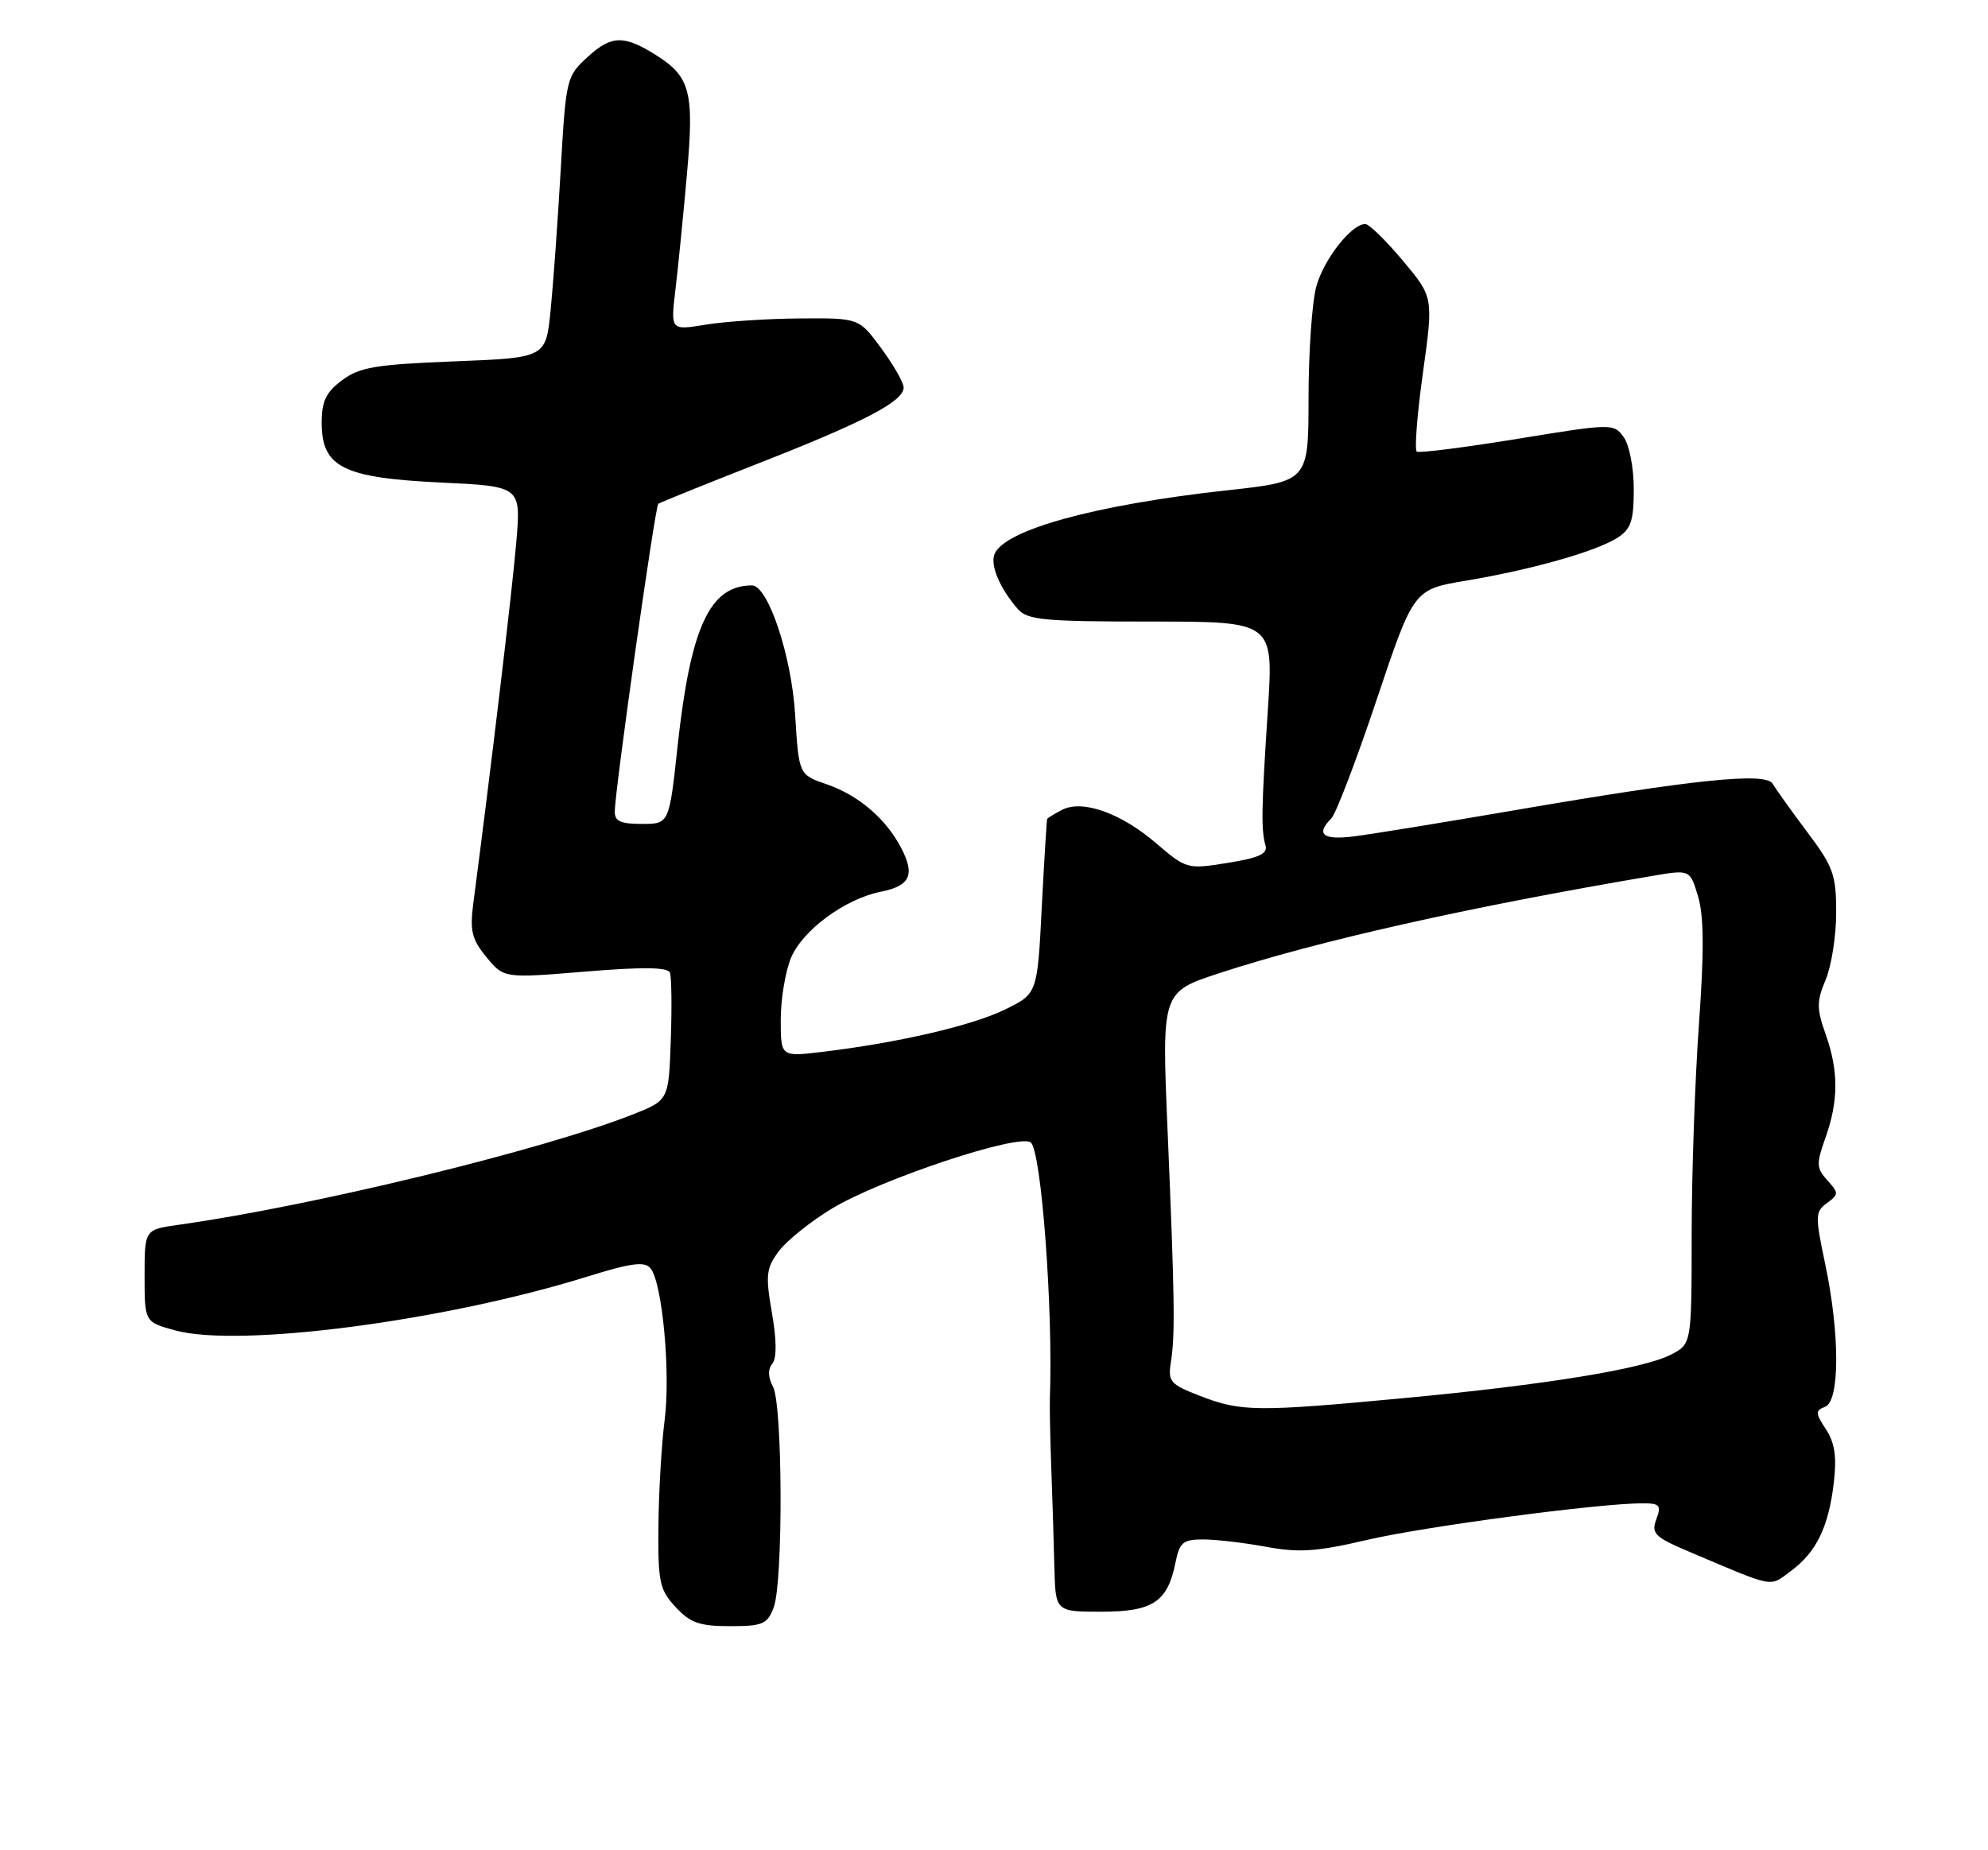 <?xml version="1.0" encoding="UTF-8" standalone="no"?>
<!DOCTYPE svg PUBLIC "-//W3C//DTD SVG 1.1//EN" "http://www.w3.org/Graphics/SVG/1.1/DTD/svg11.dtd" >
<svg xmlns="http://www.w3.org/2000/svg" xmlns:xlink="http://www.w3.org/1999/xlink" version="1.1" viewBox="0 0 275 256">
 <g >
 <path fill="currentColor"
d=" M 107.02 222.43 C 108.35 218.95 108.27 194.38 106.93 191.87 C 106.24 190.57 106.20 189.46 106.83 188.69 C 107.46 187.92 107.44 185.43 106.78 181.65 C 105.88 176.45 105.98 175.49 107.71 173.15 C 108.79 171.69 112.10 169.02 115.08 167.22 C 121.79 163.16 141.02 156.77 142.59 158.08 C 144.06 159.30 145.69 181.27 145.23 193.50 C 145.19 194.60 145.27 198.88 145.42 203.00 C 145.57 207.12 145.77 213.31 145.85 216.75 C 146.00 223.00 146.00 223.00 152.35 223.00 C 159.48 223.00 161.52 221.65 162.61 216.18 C 163.17 213.40 163.65 213.00 166.44 213.00 C 168.20 213.00 172.12 213.46 175.15 214.02 C 179.70 214.86 182.15 214.69 189.09 213.07 C 196.97 211.22 221.17 208.00 227.22 208.00 C 229.60 208.00 229.84 208.27 229.12 210.21 C 228.38 212.20 228.87 212.67 233.90 214.80 C 245.66 219.78 244.71 219.61 247.73 217.37 C 251.26 214.76 252.94 211.30 253.67 205.17 C 254.09 201.57 253.81 199.64 252.59 197.77 C 251.11 195.52 251.10 195.18 252.46 194.65 C 254.51 193.87 254.52 184.60 252.49 174.94 C 251.07 168.22 251.09 167.66 252.72 166.46 C 254.37 165.26 254.37 165.07 252.78 163.31 C 251.26 161.63 251.23 161.03 252.50 157.47 C 254.33 152.32 254.35 148.23 252.55 143.13 C 251.28 139.53 251.28 138.58 252.55 135.54 C 253.35 133.63 254.00 129.45 254.00 126.26 C 254.00 121.03 253.60 119.91 249.97 115.09 C 247.76 112.14 245.62 109.15 245.22 108.45 C 244.30 106.81 234.42 107.82 209.50 112.11 C 199.60 113.81 189.59 115.44 187.25 115.73 C 183.00 116.26 181.97 115.43 184.16 113.24 C 184.80 112.60 187.62 105.21 190.43 96.82 C 195.55 81.55 195.55 81.55 202.81 80.34 C 211.89 78.82 220.81 76.29 223.75 74.40 C 225.62 73.20 226.00 72.05 226.00 67.67 C 226.00 64.71 225.38 61.54 224.60 60.47 C 223.22 58.58 222.98 58.58 209.91 60.72 C 202.60 61.91 196.33 62.71 195.99 62.49 C 195.65 62.28 196.02 57.39 196.83 51.61 C 198.29 41.12 198.29 41.12 194.05 36.06 C 191.72 33.28 189.39 31.00 188.86 31.00 C 186.94 31.00 183.14 35.85 182.09 39.62 C 181.50 41.76 181.01 48.70 181.01 55.06 C 181.00 66.61 181.00 66.61 169.68 67.85 C 151.51 69.84 138.85 73.33 137.56 76.70 C 136.97 78.25 138.32 81.42 140.78 84.25 C 142.12 85.79 144.36 86.00 159.24 86.00 C 176.18 86.00 176.18 86.00 175.38 98.25 C 174.48 111.97 174.44 114.84 175.06 116.99 C 175.39 118.13 174.13 118.70 169.83 119.39 C 164.23 120.29 164.12 120.26 159.90 116.65 C 155.00 112.45 149.66 110.58 146.86 112.08 C 145.84 112.62 144.94 113.17 144.86 113.29 C 144.79 113.40 144.45 118.90 144.11 125.50 C 143.50 137.50 143.50 137.50 139.00 139.69 C 134.43 141.92 124.19 144.29 113.75 145.54 C 108.00 146.23 108.00 146.23 108.00 141.08 C 108.00 138.25 108.64 134.41 109.42 132.53 C 111.03 128.69 116.89 124.37 121.85 123.38 C 125.90 122.57 126.60 121.06 124.67 117.34 C 122.54 113.26 118.77 110.03 114.34 108.51 C 110.50 107.19 110.50 107.19 109.99 98.85 C 109.49 90.71 106.24 81.00 104.02 81.00 C 98.18 81.00 95.52 86.76 93.73 103.25 C 92.57 114.00 92.57 114.00 88.78 114.00 C 85.83 114.00 85.01 113.62 85.04 112.25 C 85.12 108.91 90.62 70.05 91.06 69.71 C 91.30 69.53 97.58 66.99 105.00 64.08 C 119.59 58.36 125.00 55.53 125.00 53.62 C 125.00 52.94 123.61 50.51 121.91 48.20 C 118.83 44.00 118.83 44.00 110.66 44.06 C 106.17 44.09 100.31 44.48 97.63 44.92 C 92.76 45.72 92.76 45.72 93.43 40.11 C 93.80 37.02 94.52 29.79 95.03 24.04 C 96.04 12.71 95.49 10.61 90.74 7.62 C 86.33 4.84 84.58 4.88 81.37 7.81 C 78.34 10.57 78.29 10.78 77.56 23.56 C 77.15 30.67 76.52 39.42 76.16 43.00 C 75.50 49.50 75.50 49.50 62.82 50.00 C 51.96 50.43 49.74 50.80 47.32 52.61 C 45.09 54.27 44.50 55.51 44.50 58.50 C 44.50 64.63 47.45 66.12 60.92 66.76 C 72.06 67.29 72.06 67.29 71.43 74.89 C 70.91 81.21 67.97 105.94 65.47 125.00 C 64.98 128.79 65.26 129.96 67.29 132.43 C 69.70 135.36 69.70 135.36 80.98 134.43 C 88.95 133.77 92.38 133.82 92.67 134.58 C 92.90 135.18 92.95 139.40 92.79 143.95 C 92.50 152.24 92.50 152.24 87.50 154.21 C 74.90 159.17 43.26 166.86 24.75 169.46 C 20.00 170.12 20.00 170.12 20.00 176.52 C 20.00 182.92 20.00 182.92 24.25 184.08 C 33.10 186.50 61.48 182.79 81.22 176.64 C 87.32 174.74 89.17 174.50 89.98 175.48 C 91.62 177.45 92.78 189.92 91.94 196.50 C 91.51 199.80 91.13 206.37 91.08 211.10 C 91.01 218.91 91.23 219.95 93.45 222.35 C 95.48 224.55 96.78 225.00 100.98 225.00 C 105.50 225.00 106.15 224.72 107.02 222.43 Z  M 166.00 193.14 C 161.86 191.54 161.54 191.16 161.97 188.45 C 162.57 184.68 162.50 179.81 161.51 156.38 C 160.70 137.27 160.70 137.27 168.60 134.67 C 182.31 130.18 203.04 125.52 228.64 121.18 C 233.78 120.31 233.78 120.31 234.90 124.05 C 235.70 126.74 235.74 131.67 235.02 141.64 C 234.47 149.26 234.01 162.35 234.01 170.72 C 234.00 185.95 234.00 185.95 231.16 187.42 C 227.31 189.41 213.78 191.61 194.06 193.46 C 173.82 195.36 171.63 195.33 166.00 193.14 Z "/>
</g>
</svg>